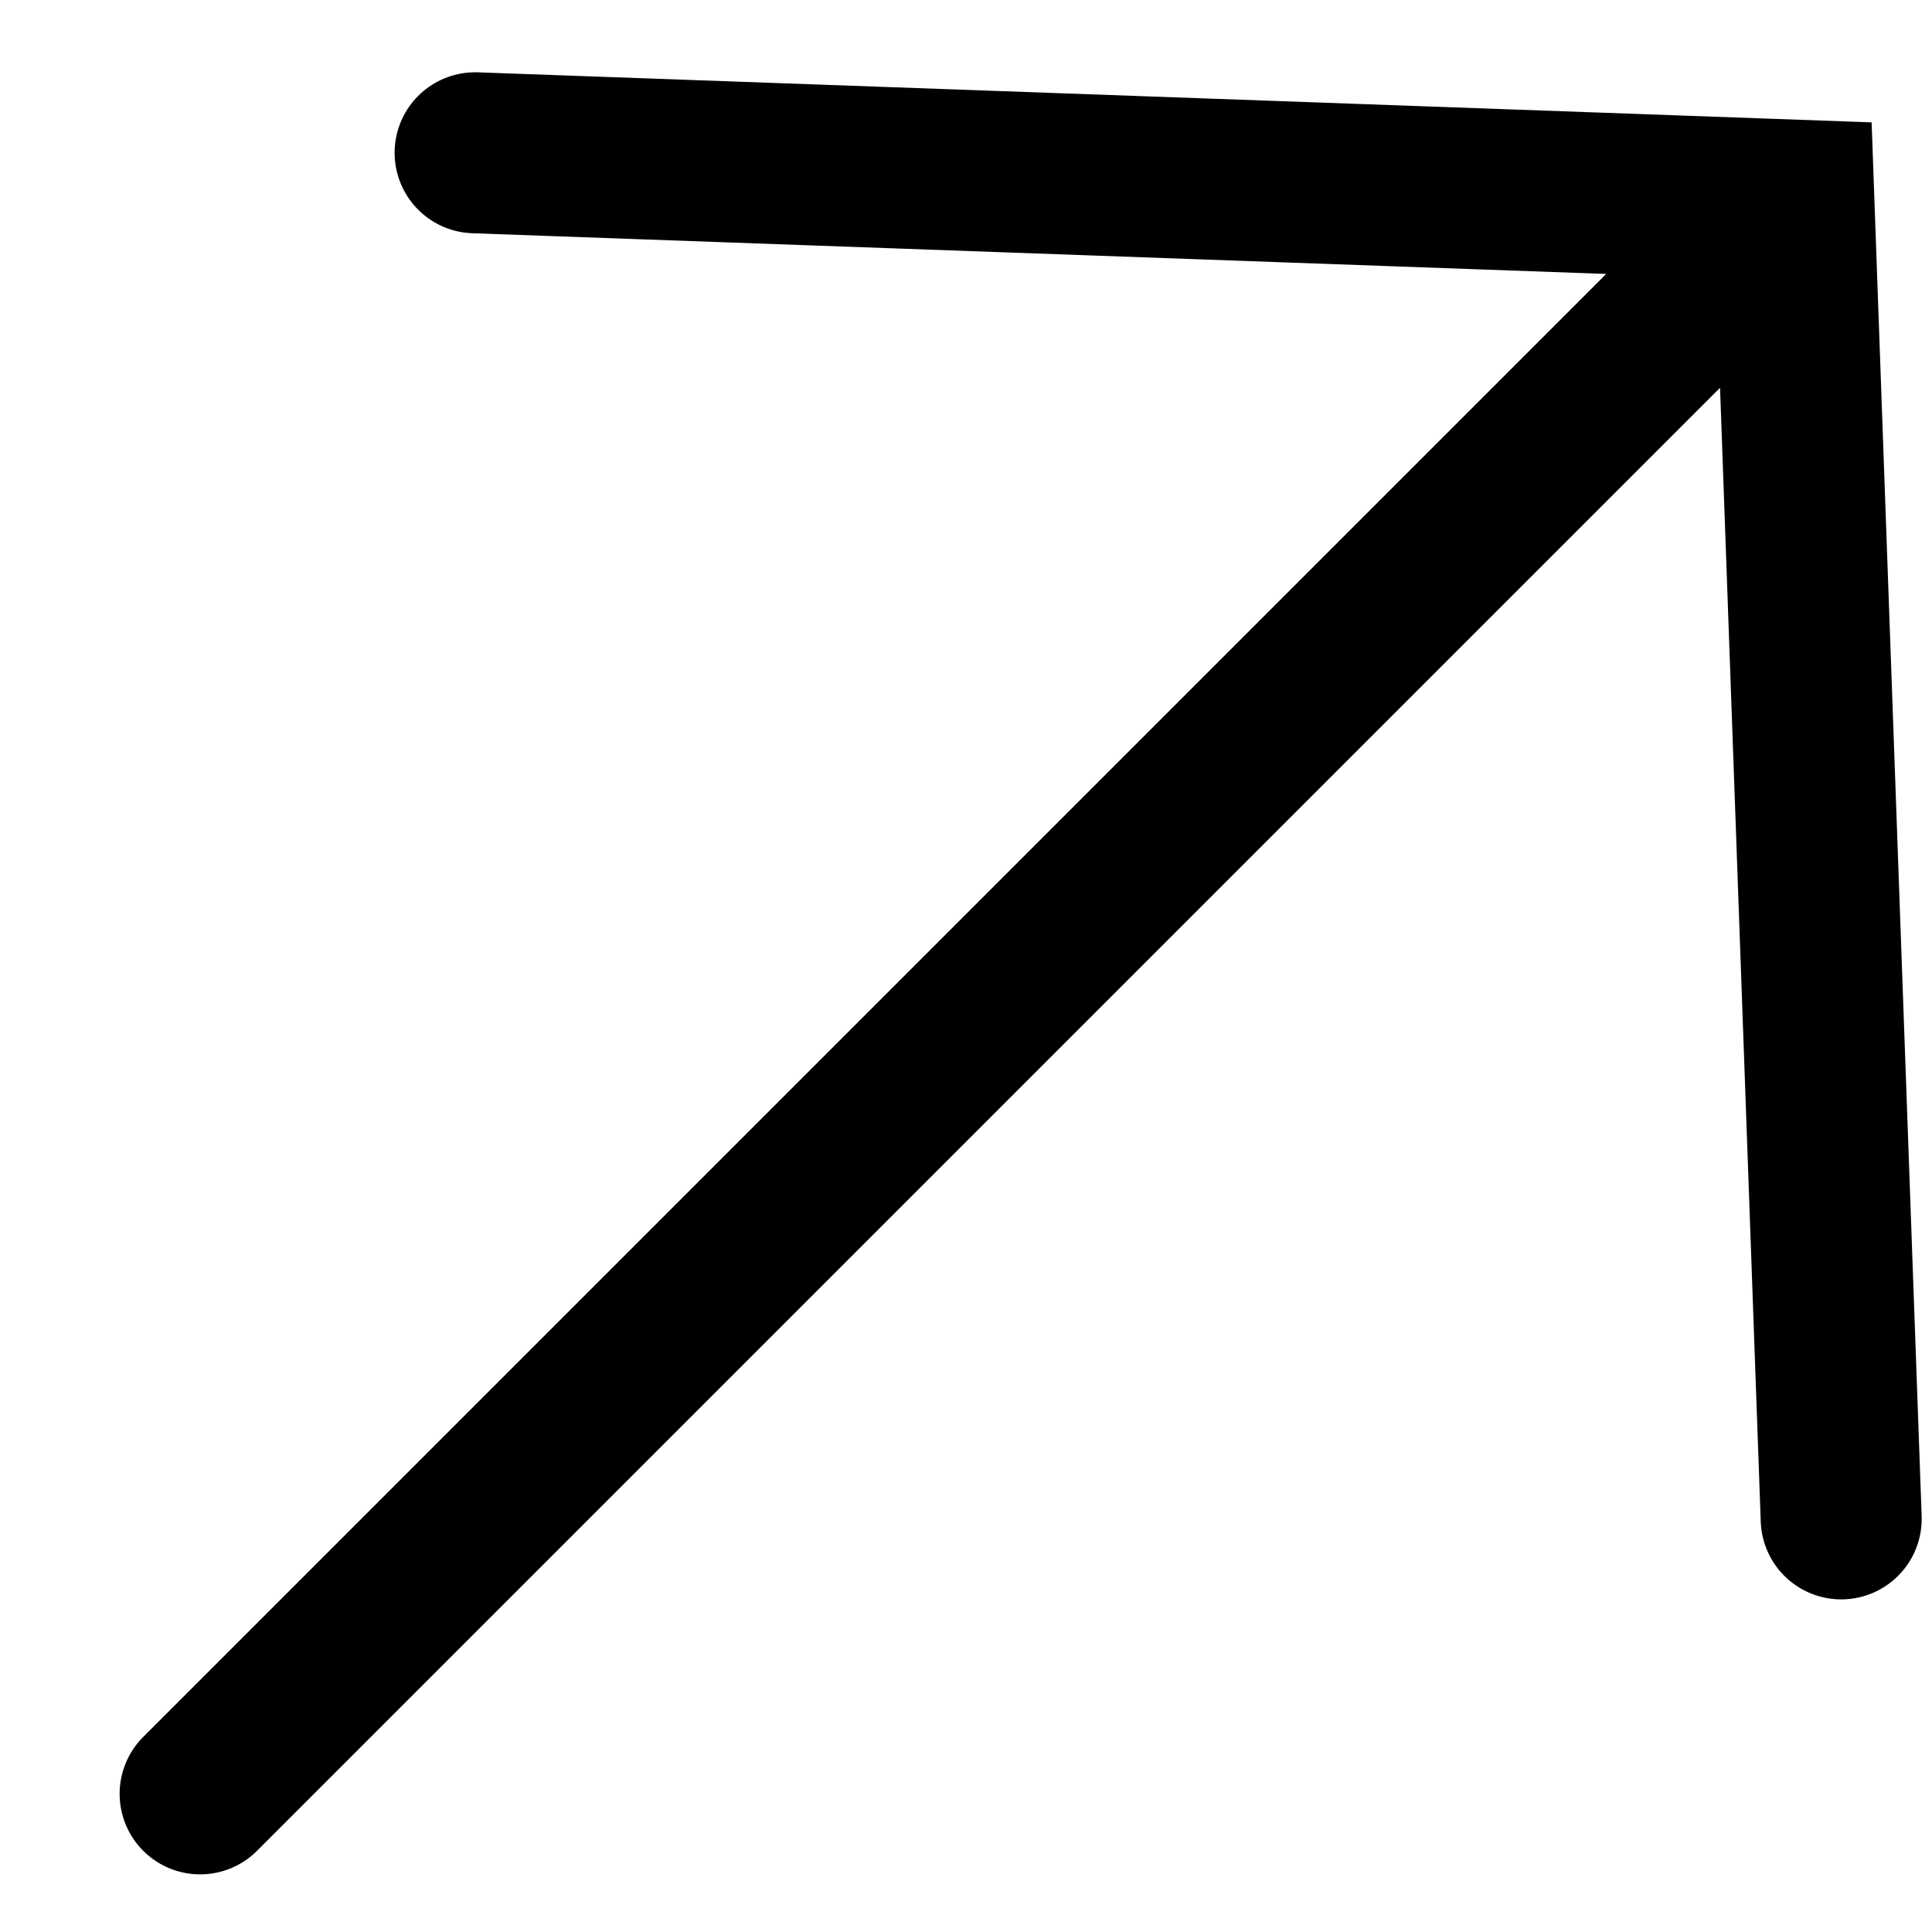 <svg width="12" height="12" viewBox="0 0 12 12" fill="none" xmlns="http://www.w3.org/2000/svg">
<path d="M1.243 11.142L10.69 1.695M11.436 9.434L11.142 1.243L2.951 0.949" stroke="black" stroke-miterlimit="10" stroke-linecap="round"/>
</svg>